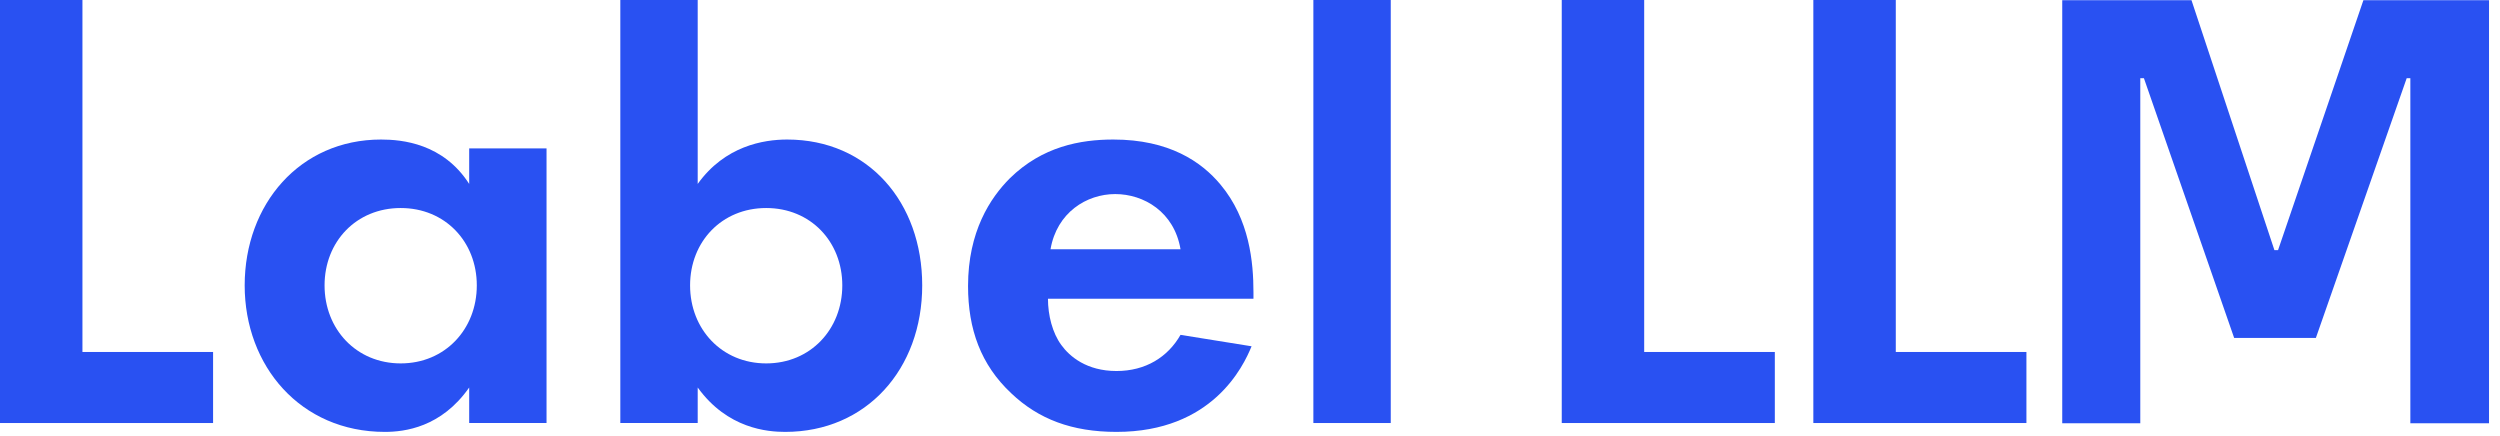 <svg width="86" height="15" viewBox="0 0 86 15" fill="none" xmlns="http://www.w3.org/2000/svg">
<path d="M0 4.11063e-05V14.552H7.33V12.108H2.836V4.11063e-05H0Z" fill="#2951F2"/>
<path d="M16.14 6.327C15.245 4.931 13.827 4.8 13.107 4.8C10.315 4.8 8.417 7.025 8.417 9.818C8.417 12.588 10.336 14.857 13.238 14.857C13.914 14.857 15.18 14.705 16.14 13.33V14.552H18.801V5.105H16.14V6.327ZM13.784 7.156C15.311 7.156 16.402 8.312 16.402 9.818C16.402 11.323 15.311 12.501 13.784 12.501C12.256 12.501 11.165 11.323 11.165 9.818C11.165 8.312 12.256 7.156 13.784 7.156Z" fill="#2951F2"/>
<path d="M24.001 4.11063e-05H21.339V14.552H24.001V13.33C25.026 14.748 26.401 14.857 27.011 14.857C29.804 14.857 31.724 12.697 31.724 9.818C31.724 6.96 29.869 4.8 27.077 4.8C26.27 4.8 24.939 5.018 24.001 6.327V4.11063e-05ZM26.357 7.156C27.884 7.156 28.975 8.312 28.975 9.818C28.975 11.323 27.884 12.501 26.357 12.501C24.83 12.501 23.739 11.323 23.739 9.818C23.739 8.312 24.83 7.156 26.357 7.156Z" fill="#2951F2"/>
<path d="M40.61 11.519C40.174 12.283 39.41 12.763 38.407 12.763C37.381 12.763 36.792 12.261 36.509 11.868C36.203 11.454 36.05 10.843 36.05 10.276H43.119V10.058C43.119 9.032 42.988 7.549 41.985 6.349C41.33 5.563 40.218 4.8 38.298 4.8C37.163 4.8 35.854 5.04 34.741 6.131C34.065 6.807 33.301 7.963 33.301 9.839C33.301 11.323 33.738 12.545 34.785 13.527C35.723 14.421 36.88 14.857 38.407 14.857C41.701 14.857 42.77 12.61 43.054 11.912L40.61 11.519ZM36.138 8.574C36.356 7.309 37.381 6.676 38.363 6.676C39.345 6.676 40.392 7.287 40.61 8.574H36.138Z" fill="#2951F2"/>
<path d="M45.18 0V14.552H47.842V0H45.18Z" fill="#2951F2"/>
<path d="M53.724 4.06342e-05V14.552H61.054V12.108H56.56V4.06342e-05H53.724Z" fill="#2951F2"/>
<path d="M62.379 4.06342e-05V14.552H69.709V12.108H65.215V4.06342e-05H62.379Z" fill="#2951F2"/>
<path d="M70.941 0.007H75.387L78.24 8.605H78.365L81.301 0.007H85.622V14.561H82.916V2.691H82.79L79.666 11.625H76.855L73.751 2.691H73.626V14.561H70.941V0.007Z" fill="#2951F2"/>
</svg>
